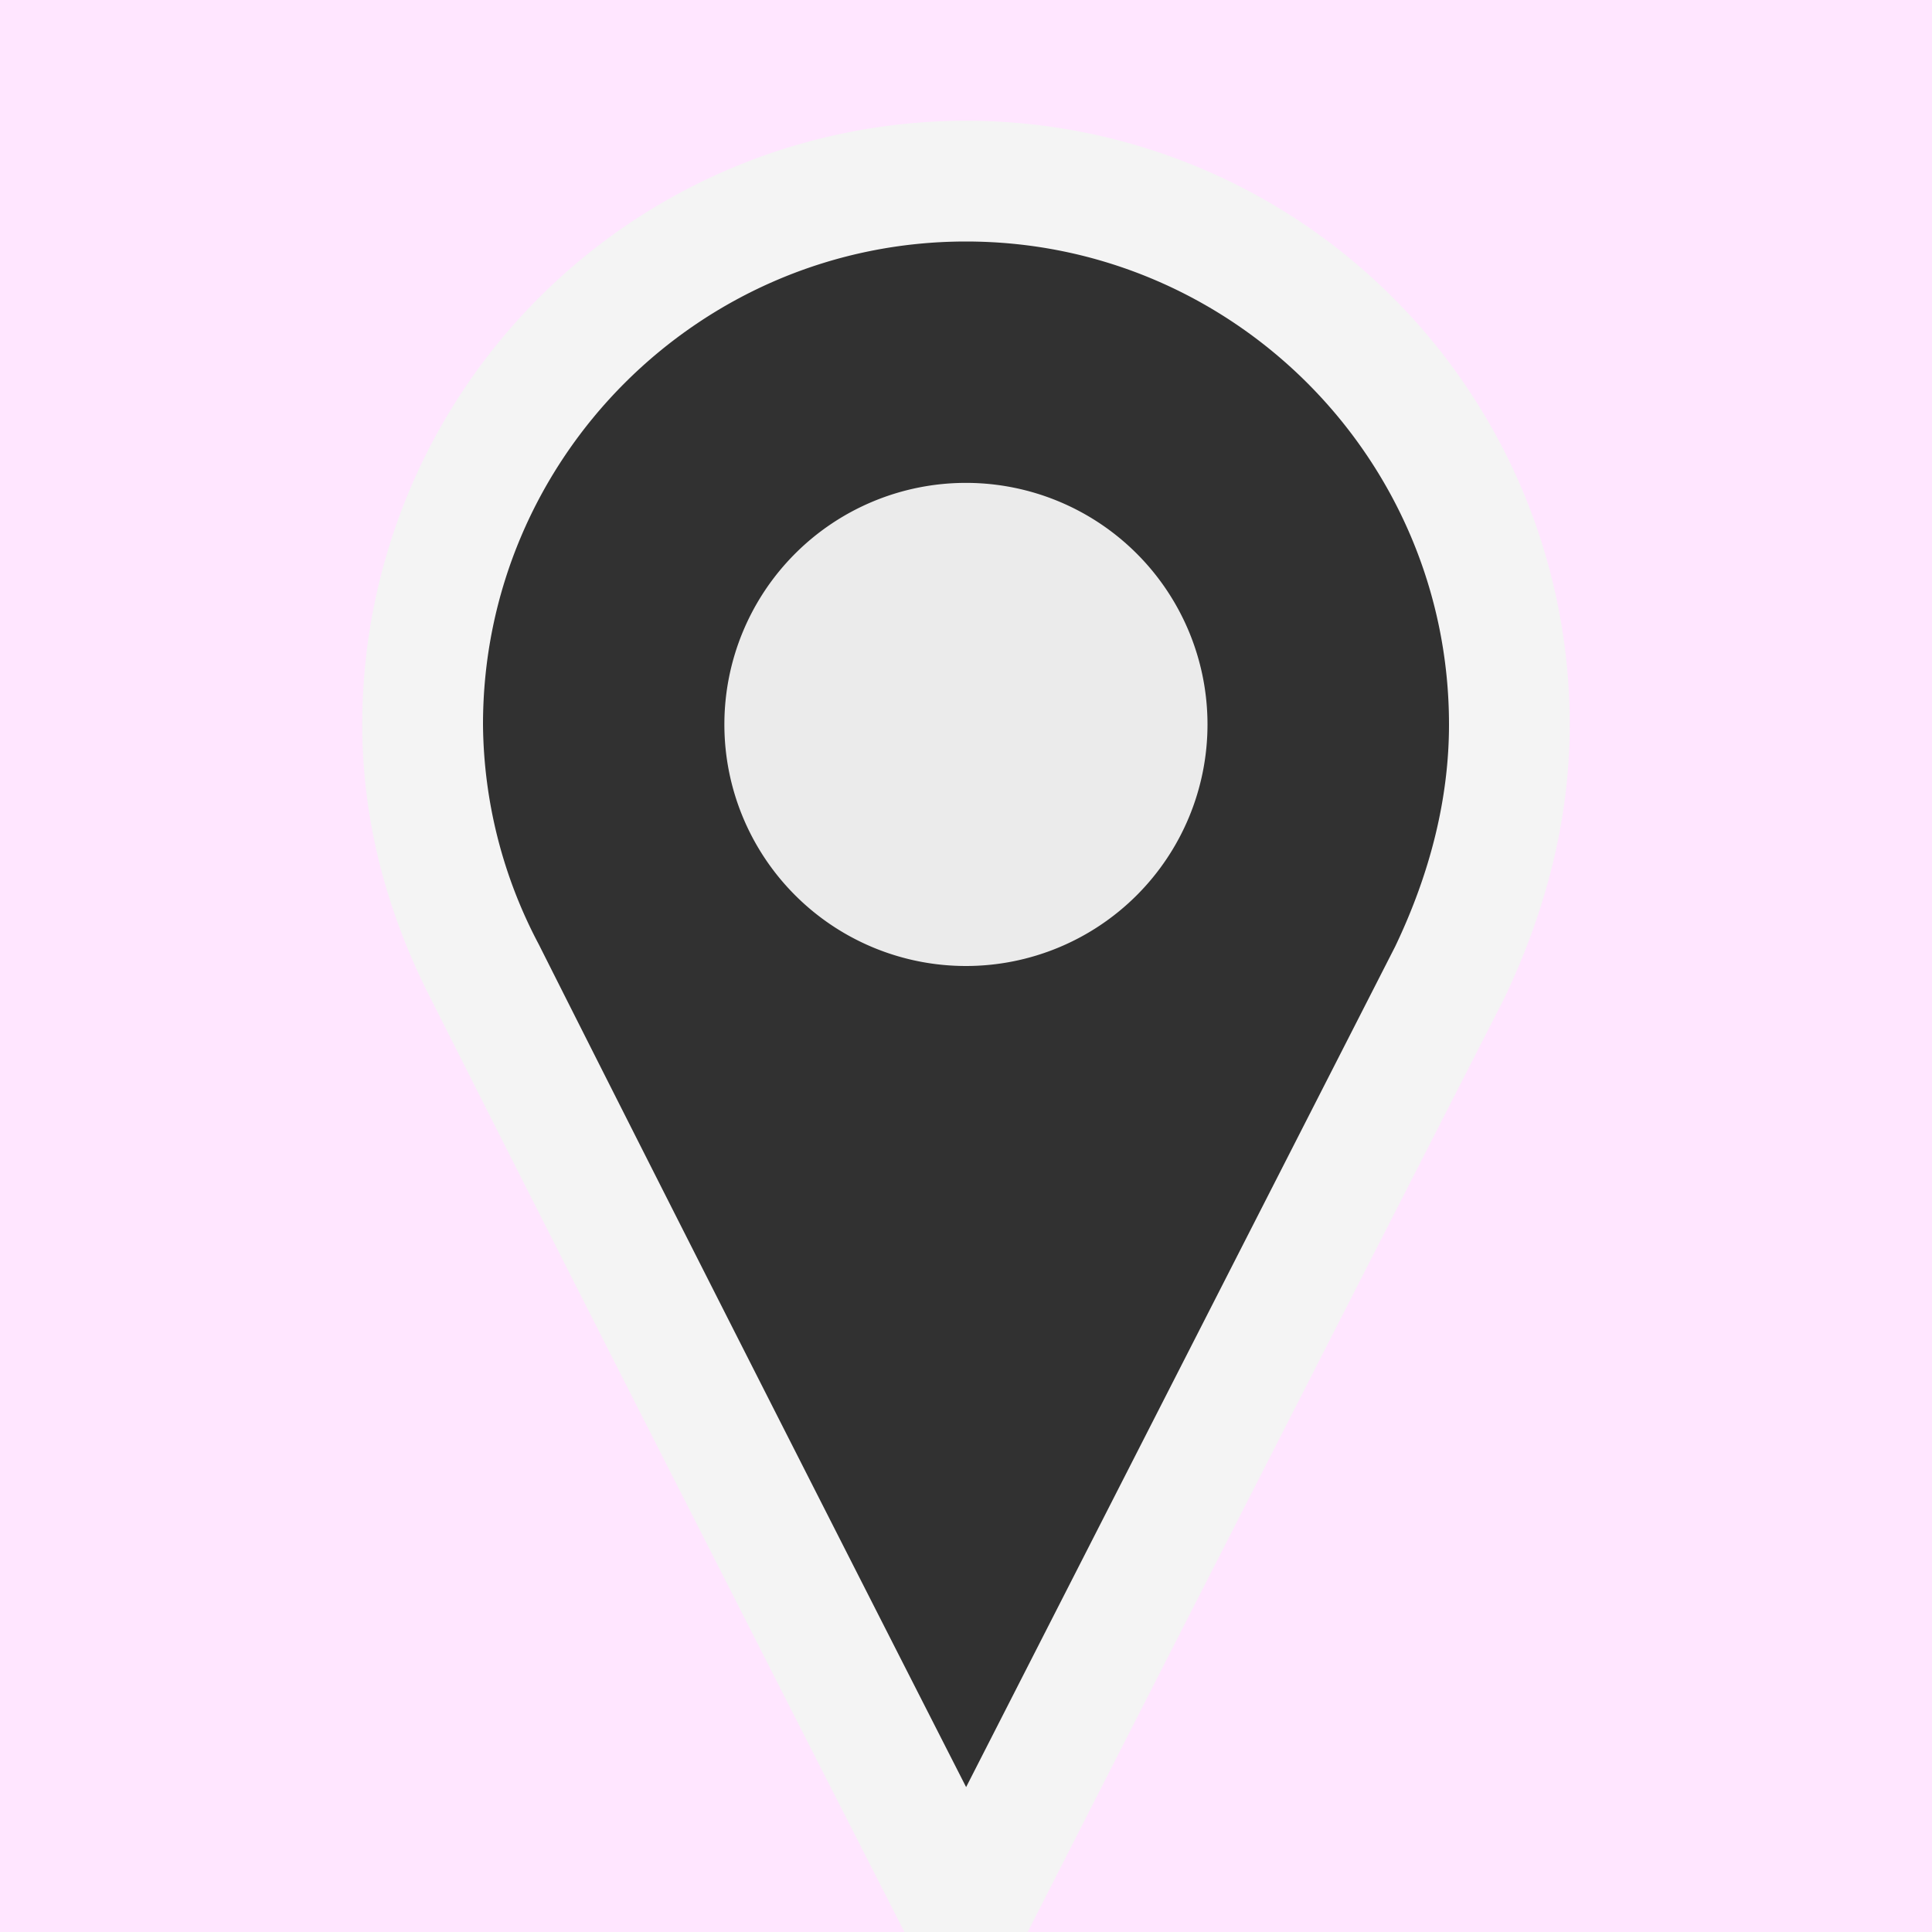 <svg ti:v="1" width="16" height="16" viewBox="0 0 16 16" xmlns="http://www.w3.org/2000/svg" xmlns:ti="urn:schemas-jetbrains-com:tisvg"><rect x="0" y="0" width="16" height="16" fill="#808080" stroke="none"/><rect id="frame" width="16" height="16" fill="none"/><g fill-rule="evenodd"><path d="M16 16H0V0h16v16z" fill="#FFE6FF"/><path d="M7.49 16h1.021c.86-1.688 2.639-5.173 3.945-7.729C12.783 7.586 13 6.822 13 6A5 5 0 1 0 3 6c0 .822.217 1.586.568 2.271C4.855 10.827 6.63 14.312 7.49 16z" fill="#F4F4F4"/><path d="M8.001 14.8c-.936-1.836-2.423-4.761-3.539-6.979A3.953 3.953 0 0 1 4 6c0-2.206 1.794-4 4-4s4 1.794 4 4c0 .601-.15 1.22-.446 1.839L8.001 14.8z" fill="#313131"/><path d="M10 6a2 2 0 1 1-4.001-.001A2 2 0 0 1 10 6z" fill="#EBEBEB"/></g></svg>
